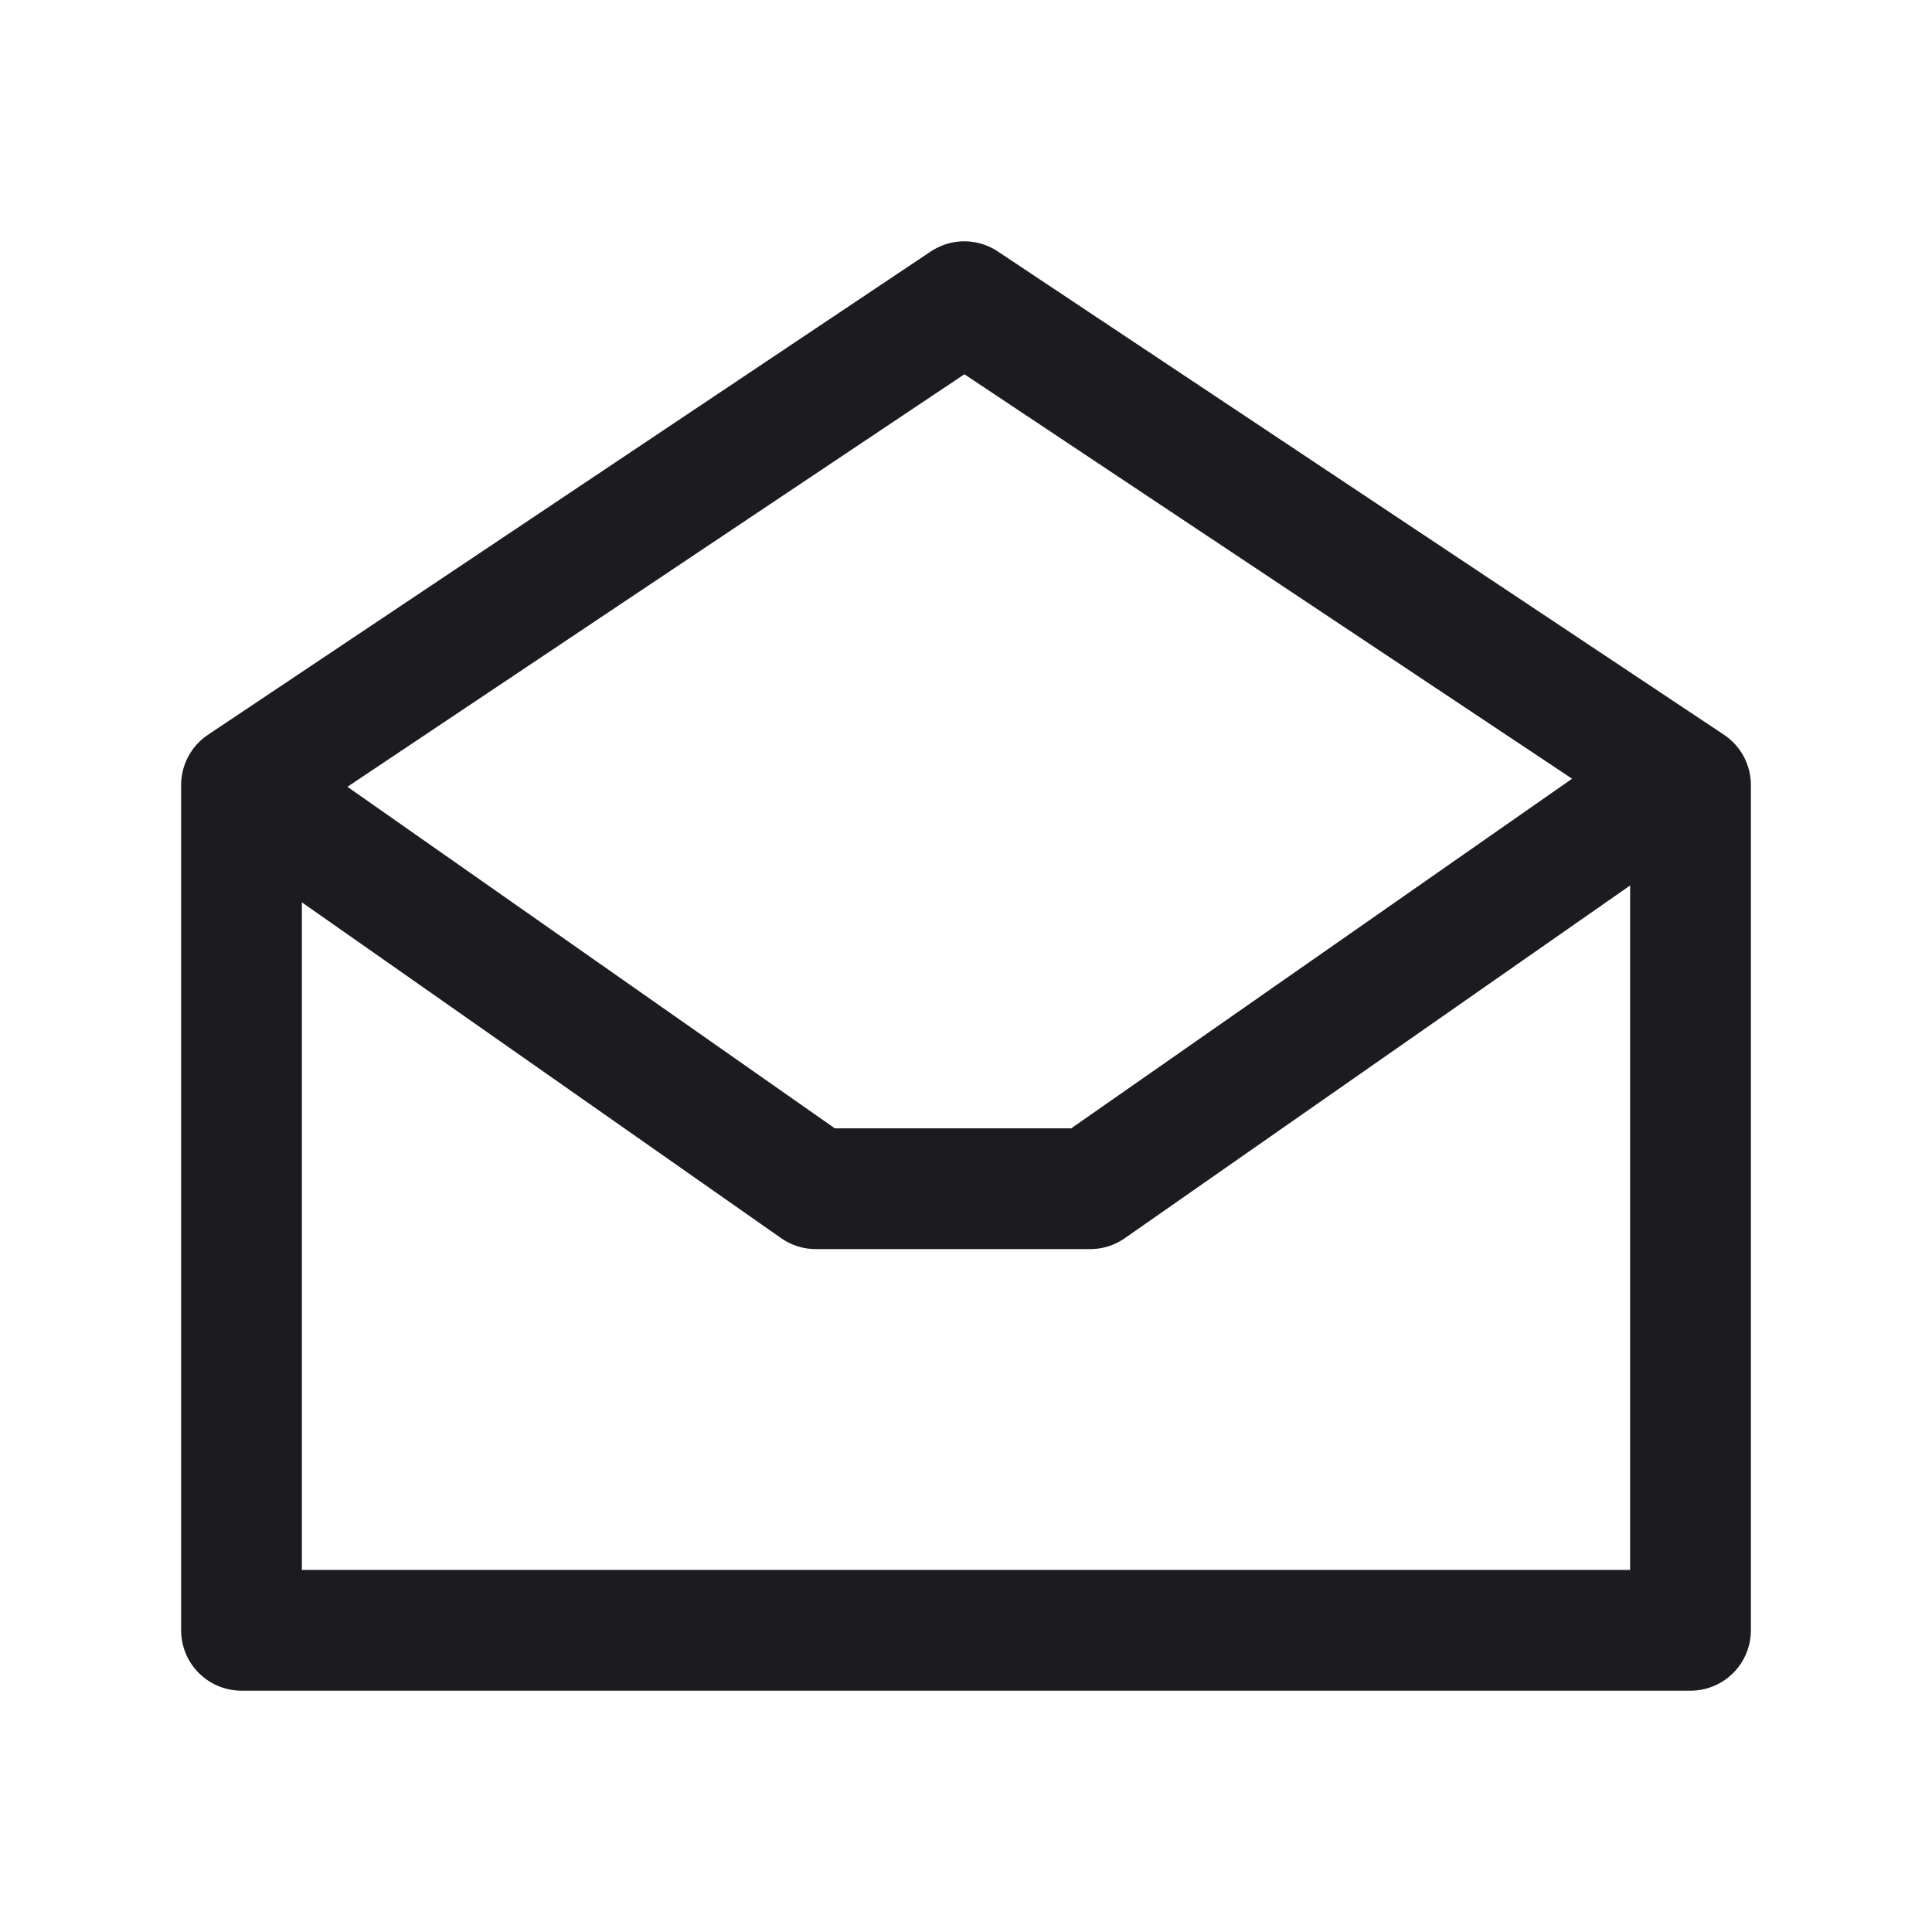 <svg width="32" height="32" viewBox="0 0 32 32" fill="none" xmlns="http://www.w3.org/2000/svg">
<path d="M28 27.003V13.002L15.972 4.997L4 13.002V27.003H28Z" stroke="#1C1B1F" stroke-width="2" stroke-linejoin="round"/>
<path d="M4.065 13.069L13.512 19.689H18.057L27.541 13.069" stroke="#1C1B1F" stroke-width="2" stroke-linecap="round" stroke-linejoin="round"/>
</svg>
